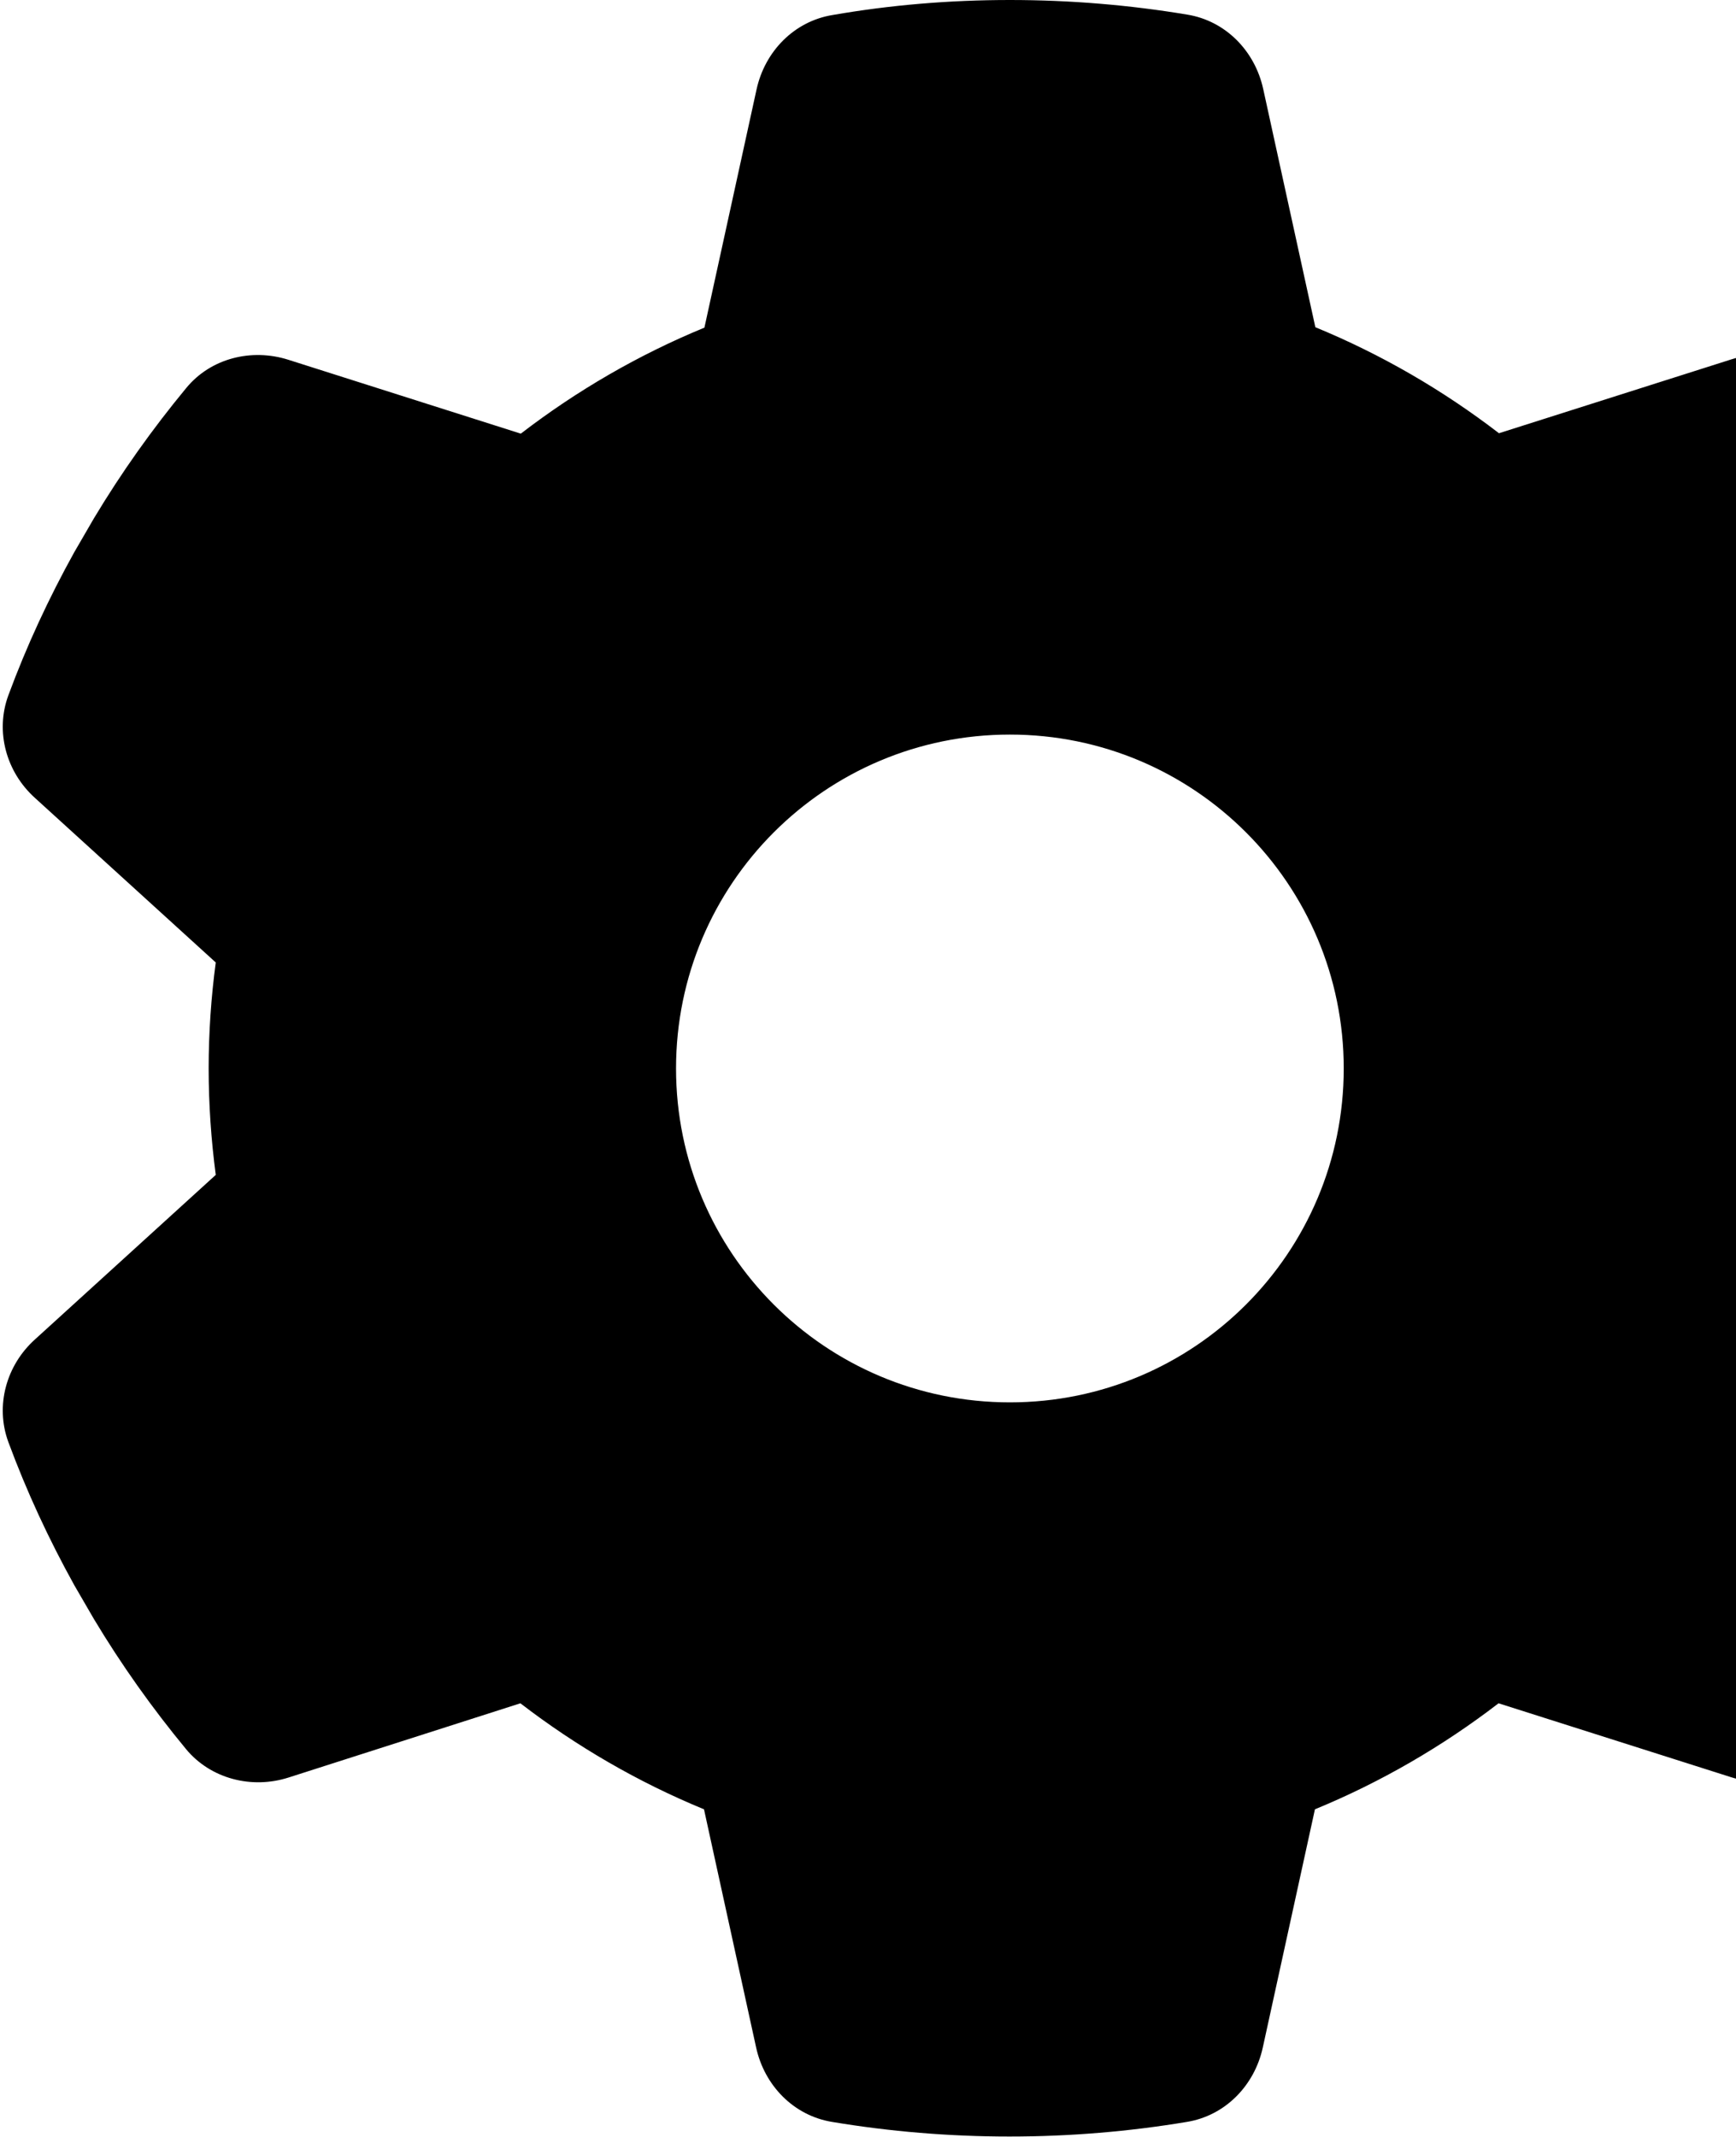 <svg width="416" height="512" viewBox="0 0 416 512" fill="none" xmlns="http://www.w3.org/2000/svg">
<path d="M481.9 166.6C485.1 175.3 482.4 185 475.5 191.2L432.2 230.6C433.3 238.9 433.9 247.4 433.9 256C433.9 264.6 433.3 273.1 432.2 281.4L475.5 320.8C482.4 327 485.1 336.7 481.9 345.4C477.5 357.3 472.2 368.7 466.1 379.7L461.4 387.8C454.8 398.8 447.4 409.2 439.3 419C433.4 426.2 423.6 428.6 414.8 425.8L359.1 408.1C345.7 418.4 330.9 427 315.1 433.5L302.6 490.6C300.6 499.7 293.6 506.9 284.4 508.4C270.6 510.7 256.4 511.9 241.9 511.9C227.4 511.9 213.2 510.7 199.4 508.4C190.2 506.9 183.2 499.7 181.2 490.6L168.7 433.5C152.9 427 138.1 418.4 124.7 408.1L69.1 425.9C60.3 428.7 50.5 426.2 44.6 419.1C36.5 409.3 29.1 398.9 22.5 387.9L17.8 379.8C11.7 368.8 6.4 357.4 2 345.5C-1.2 336.8 1.5 327.1 8.4 320.9L51.7 281.5C50.6 273.1 50 264.6 50 256C50 247.4 50.6 238.9 51.7 230.6L8.4 191.2C1.5 185 -1.2 175.3 2 166.6C6.4 154.7 11.7 143.3 17.8 132.3L22.5 124.2C29.1 113.2 36.5 102.8 44.6 93C50.5 85.8 60.3 83.4 69.1 86.2L124.8 103.9C138.2 93.6 153 85 168.8 78.5L181.3 21.4C183.3 12.3 190.3 5.1 199.5 3.6C213.3 1.2 227.5 0 242 0C256.5 0 270.7 1.2 284.5 3.5C293.7 5 300.7 12.2 302.7 21.3L315.2 78.4C331 84.9 345.8 93.5 359.2 103.8L414.9 86.1C423.7 83.3 433.5 85.8 439.4 92.9C447.5 102.7 454.9 113.1 461.5 124.1L466.2 132.2C472.3 143.2 477.6 154.6 482 166.5L481.9 166.6ZM242 336C286.2 336 322 300.2 322 256C322 211.8 286.2 176 242 176C197.8 176 162 211.8 162 256C162 300.2 197.8 336 242 336Z" fill="currentColor"/>
</svg>
